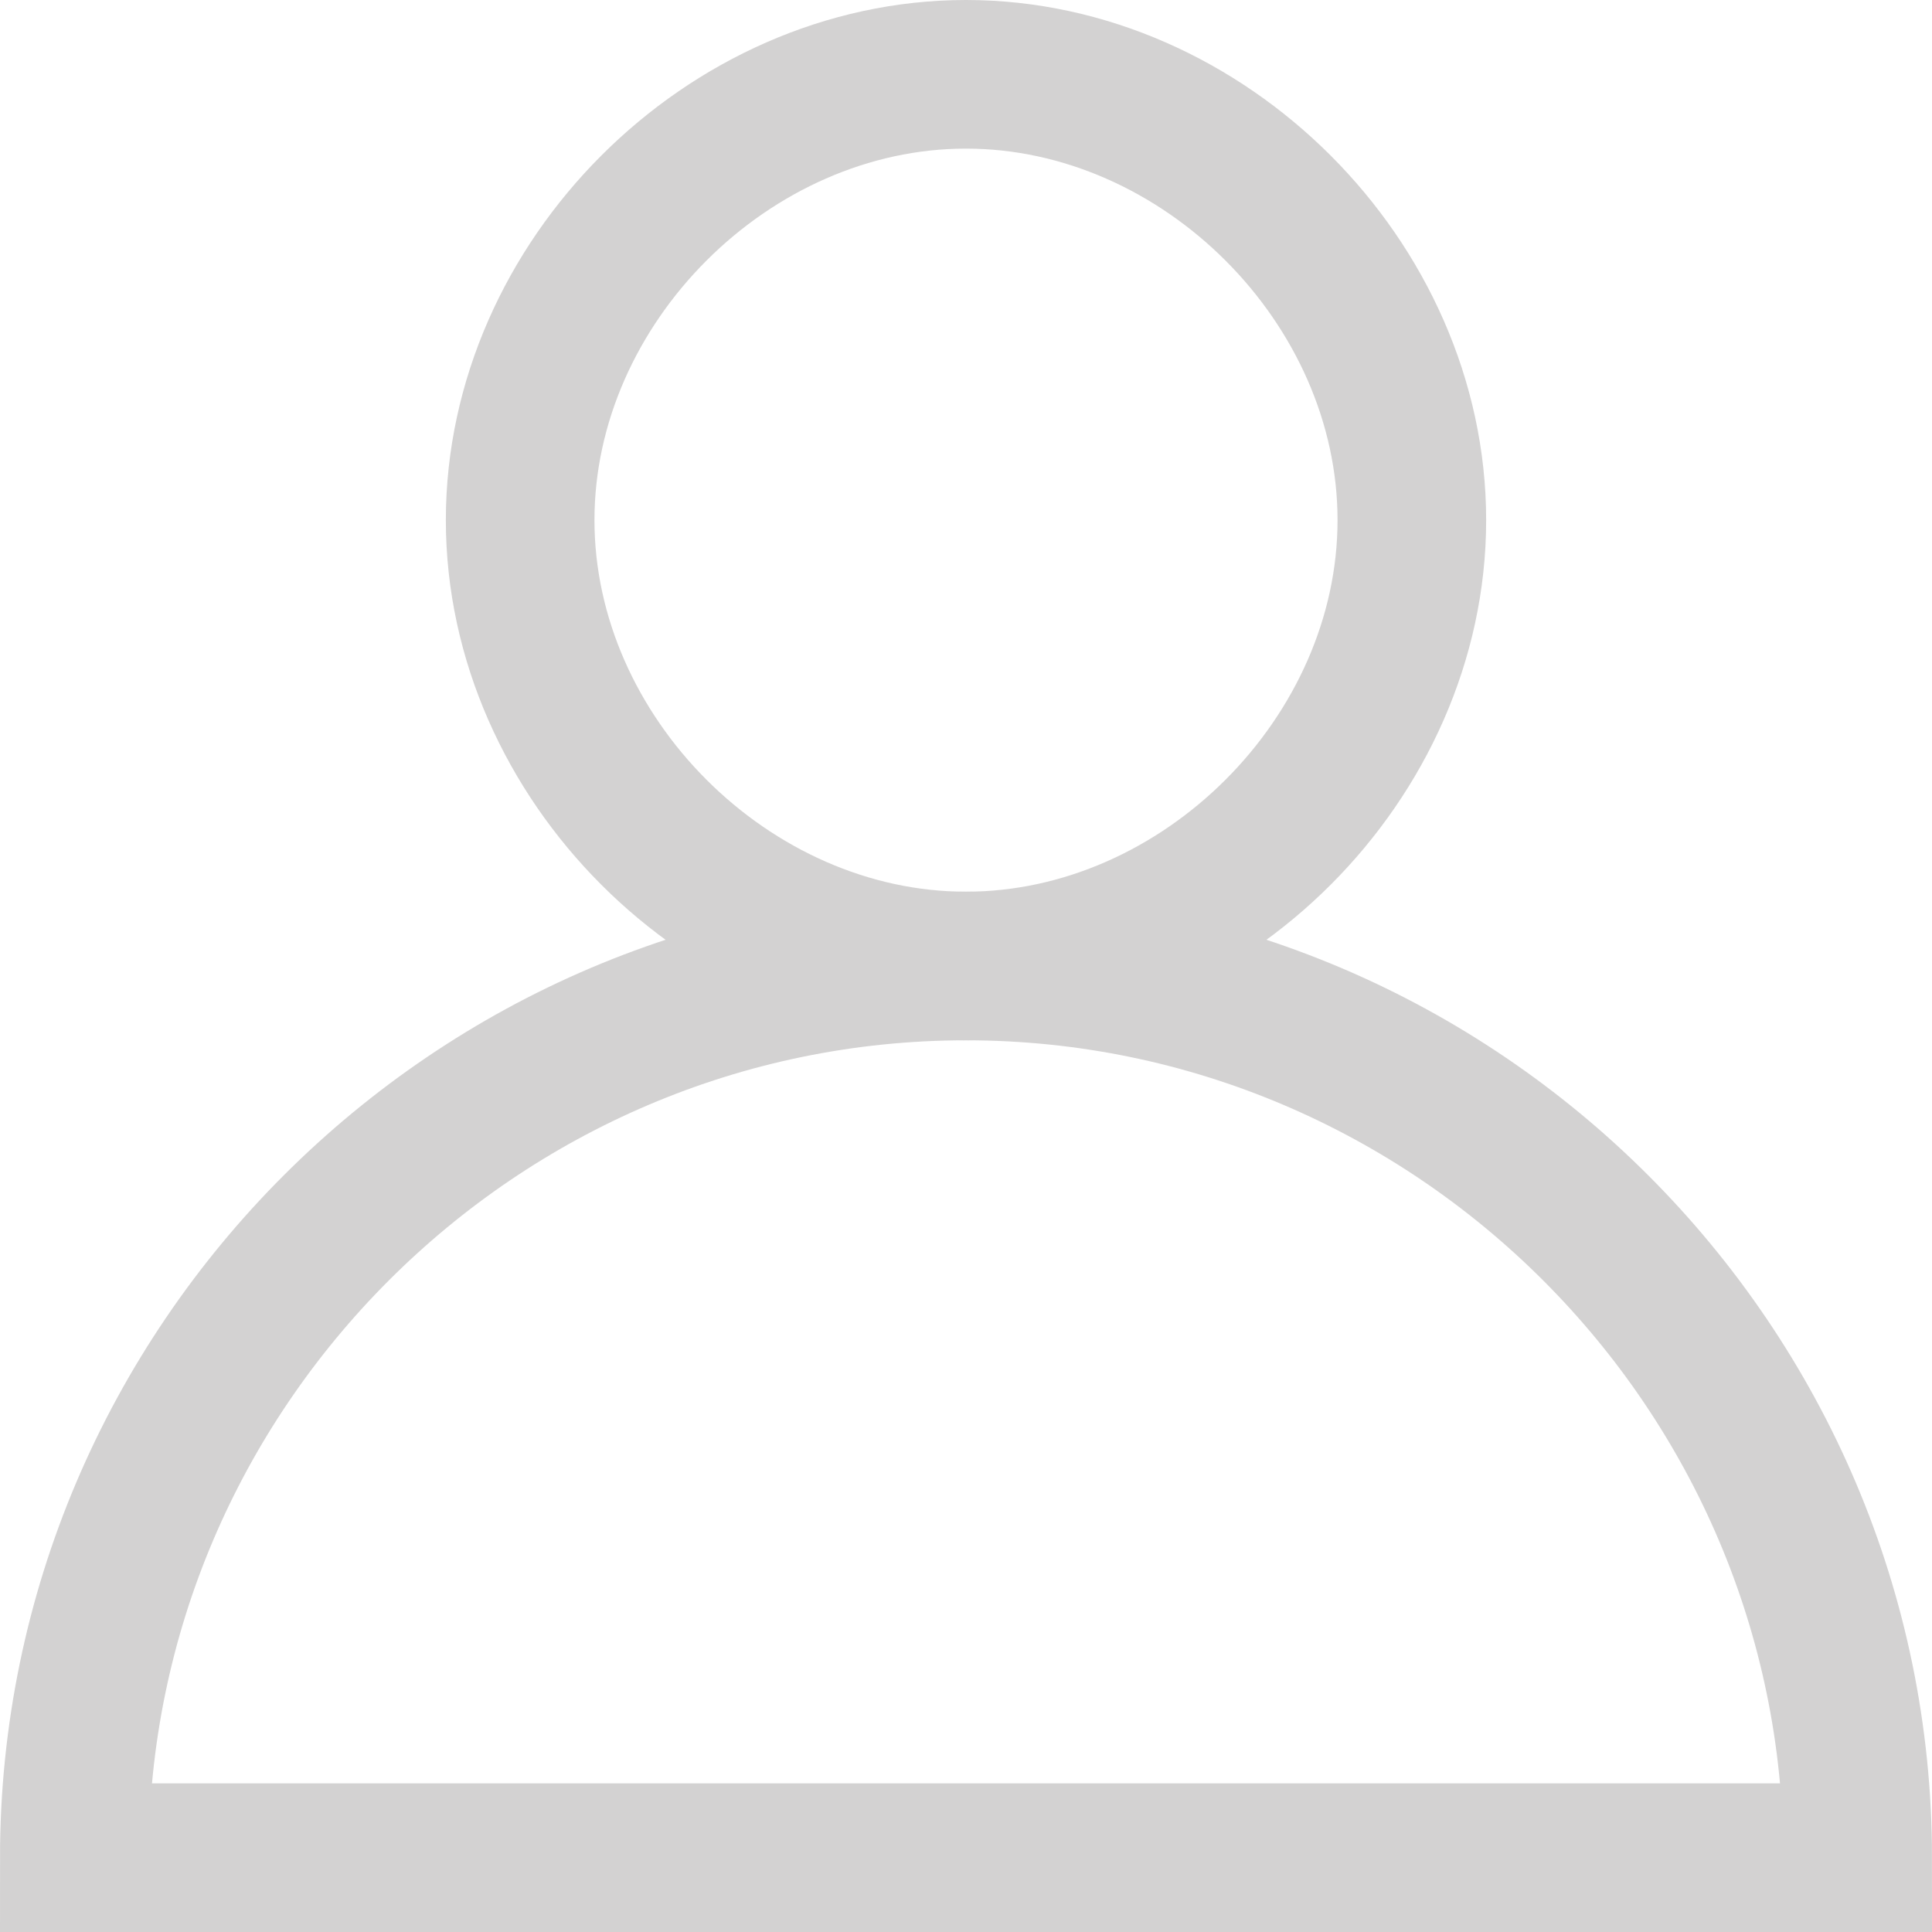 <?xml version="1.0" encoding="utf-8"?>
<!-- Generator: Adobe Illustrator 21.0.0, SVG Export Plug-In . SVG Version: 6.00 Build 0)  -->
<svg version="1.1" id="Layer_1" xmlns="http://www.w3.org/2000/svg" xmlns:xlink="http://www.w3.org/1999/xlink" x="0px" y="0px"
	 viewBox="0 0 13 13" style="enable-background:new 0 0 13 13;" xml:space="preserve">
<style type="text/css">
	.st0{fill:none;stroke:#D3D2D2;stroke-miterlimit:10;}
</style>
<path class="st0" d="M12.5,12.5c0-3.3-2.7-6-6-6c-3.3,0-6,2.7-6,6H12.5z"/>
<path class="st0" d="M6.5,0.5c1.6,0,3,1.4,3,3s-1.4,3-3,3s-3-1.4-3-3S4.9,0.5,6.5,0.5z"/>
</svg>
